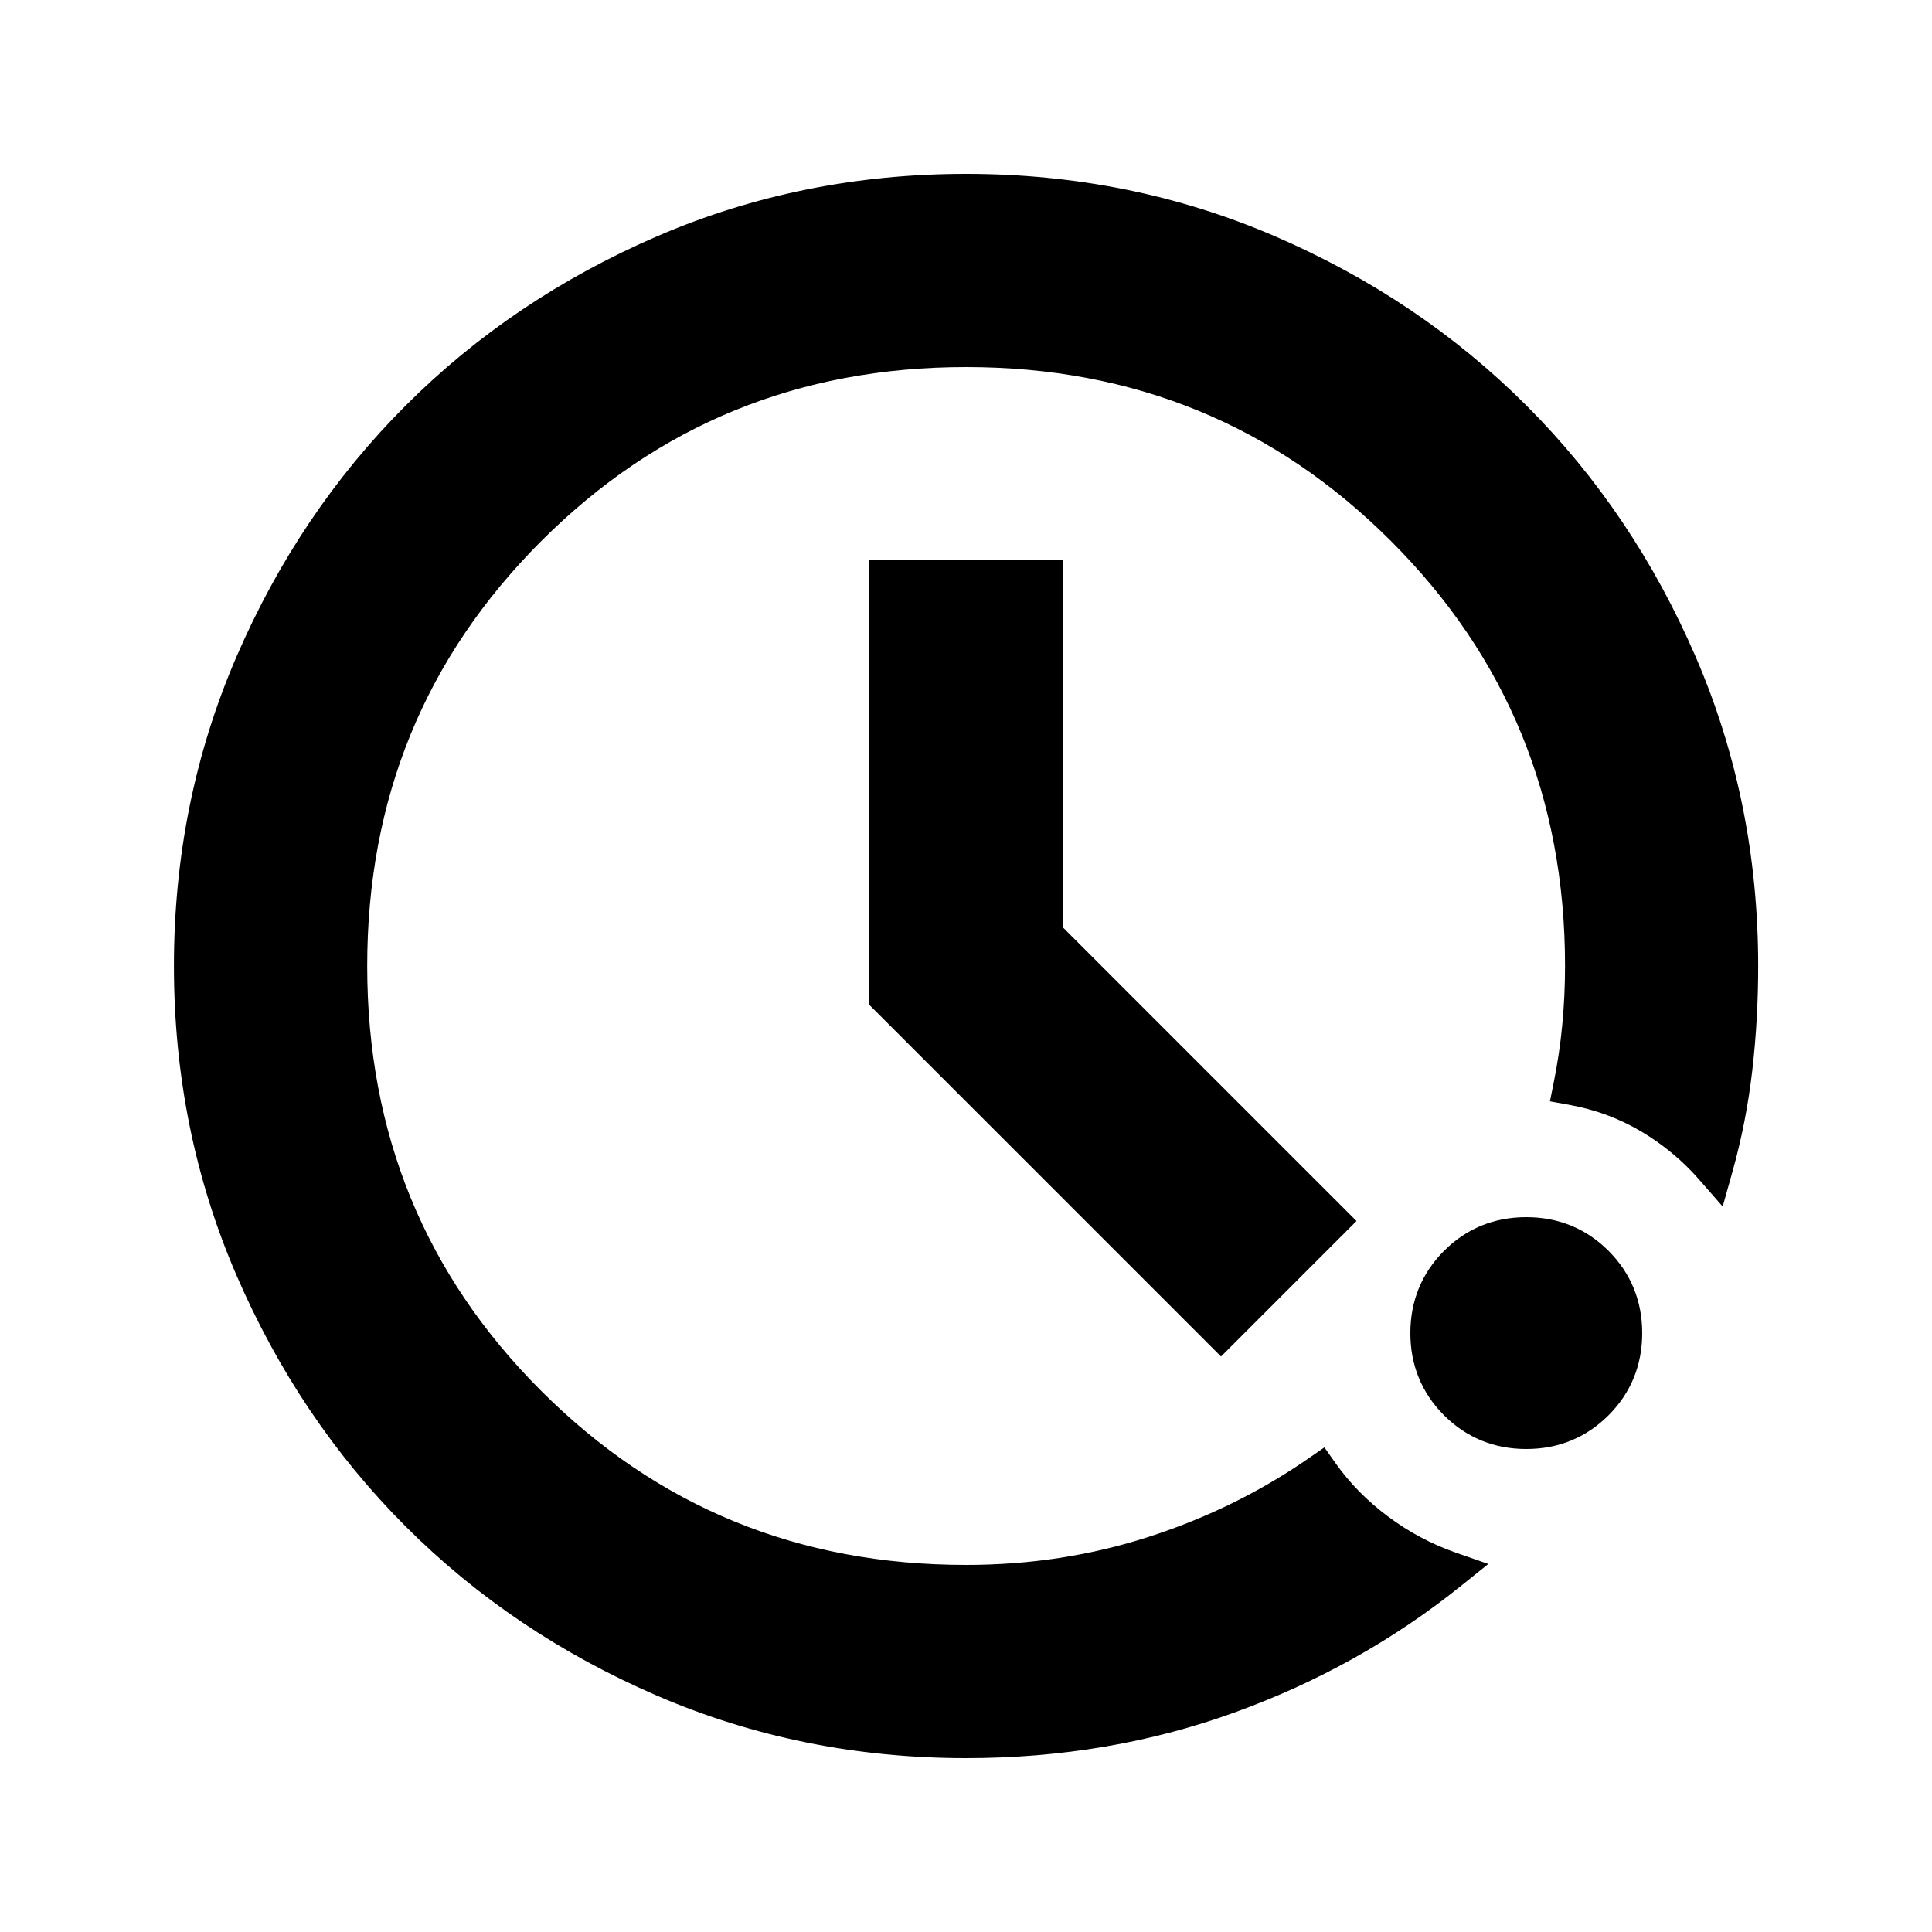 <!-- Generated by IcoMoon.io -->
<svg version="1.1" xmlns="http://www.w3.org/2000/svg" width="32" height="32" viewBox="0 0 32 32">
<title>time</title>
<path stroke-linejoin="miter" stroke-linecap="butt" stroke-miterlimit="4" stroke-width="0.32" stroke="#000" fill="#000" d="M28.264 19.433l0.195 0.223 0.080-0.285c0.152-0.542 0.26-1.094 0.325-1.657 0.065-0.561 0.097-1.132 0.097-1.714 0-1.791-0.34-3.477-1.021-5.055-0.68-1.575-1.603-2.947-2.77-4.114s-2.539-2.090-4.114-2.77c-1.578-0.681-3.264-1.021-5.055-1.021s-3.477 0.34-5.055 1.021c-1.575 0.68-2.947 1.603-4.114 2.77s-2.090 2.539-2.77 4.114c-0.681 1.578-1.021 3.264-1.021 5.055s0.34 3.477 1.021 5.055c0.68 1.575 1.603 2.947 2.77 4.114s2.539 2.090 4.114 2.77c1.578 0.681 3.264 1.021 5.055 1.021 1.553 0 3.017-0.248 4.391-0.746 1.371-0.496 2.608-1.188 3.71-2.074l0.224-0.18-0.272-0.095c-0.411-0.144-0.797-0.349-1.157-0.617s-0.663-0.576-0.909-0.924l-0.091-0.129-0.13 0.090c-0.819 0.567-1.716 1.008-2.694 1.323-0.976 0.315-1.999 0.472-3.071 0.472-2.817 0-5.197-0.976-7.151-2.929s-2.929-4.334-2.929-7.151 0.976-5.197 2.929-7.151c1.953-1.953 4.334-2.929 7.151-2.929s5.197 0.976 7.151 2.929c1.953 1.953 2.929 4.334 2.929 7.151 0 0.336-0.016 0.667-0.047 0.993s-0.079 0.645-0.142 0.96l-0.032 0.16 0.16 0.029c0.451 0.082 0.865 0.236 1.243 0.46 0.38 0.226 0.714 0.503 1.001 0.832zM20.111 22.129l0.113 0.113 2.018-2.018-4.802-4.802v-5.982h-2.88v7.138l5.551 5.551zM24.031 23.329c0.34 0.34 0.76 0.511 1.249 0.511s0.909-0.171 1.249-0.511c0.34-0.34 0.511-0.76 0.511-1.249s-0.171-0.909-0.511-1.249c-0.34-0.34-0.76-0.511-1.249-0.511s-0.909 0.171-1.249 0.511c-0.34 0.34-0.511 0.76-0.511 1.249s0.171 0.909 0.511 1.249z"></path>
</svg>
